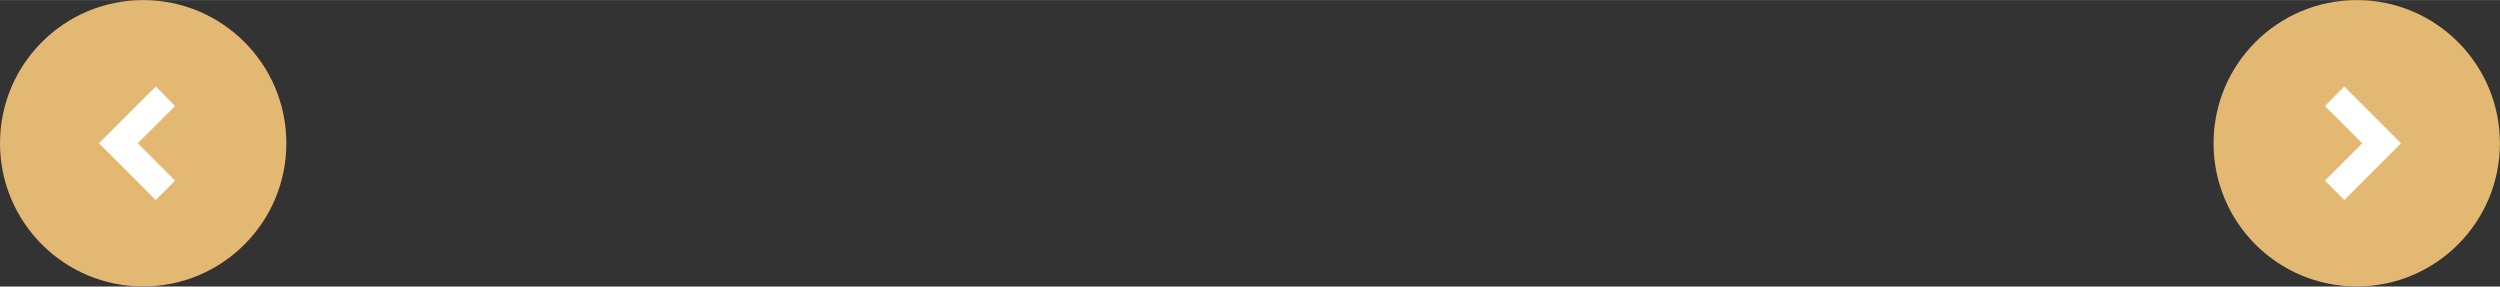 <?xml version="1.0" encoding="UTF-8"?>
<!DOCTYPE svg PUBLIC "-//W3C//DTD SVG 1.1//EN" "http://www.w3.org/Graphics/SVG/1.1/DTD/svg11.dtd">
<!-- Creator: CorelDRAW 2020 (64-Bit) -->
<svg xmlns="http://www.w3.org/2000/svg" xml:space="preserve" width="314px" height="36px" version="1.1" style="shape-rendering:geometricPrecision; text-rendering:geometricPrecision; image-rendering:optimizeQuality; fill-rule:evenodd; clip-rule:evenodd"
viewBox="0 0 285.65 32.73"
 xmlns:xlink="http://www.w3.org/1999/xlink"
 xmlns:xodm="http://www.corel.com/coreldraw/odm/2003">
 <rect x="0" y="0" width="285.65" height="32.73" fill="#333333" stroke="none"/>
 <defs>
  <style type="text/css">
   <![CDATA[
    .str0 {stroke:white;stroke-width:2.13;stroke-miterlimit:22.926}
    .fil1 {fill:white}
    .fil0 {fill:#E3B873;fill-rule:nonzero}
   ]]>
  </style>
 </defs>
 <g id="Слой_x0020_1">
  <circle class="fil0" cx="16.36" cy="16.36" r="16.36"/>
  <polygon class="fil1 str0" points="17.79,21.34 12.81,16.36 17.79,11.38 18.5,12.1 14.23,16.36 18.5,20.63 "/>
  <circle class="fil0" cx="269.28" cy="16.36" r="16.36"/>
  <polygon class="fil1 str0" points="267.86,11.38 272.84,16.36 267.86,21.34 267.15,20.63 271.42,16.36 267.15,12.1 "/>
 </g>
</svg>
